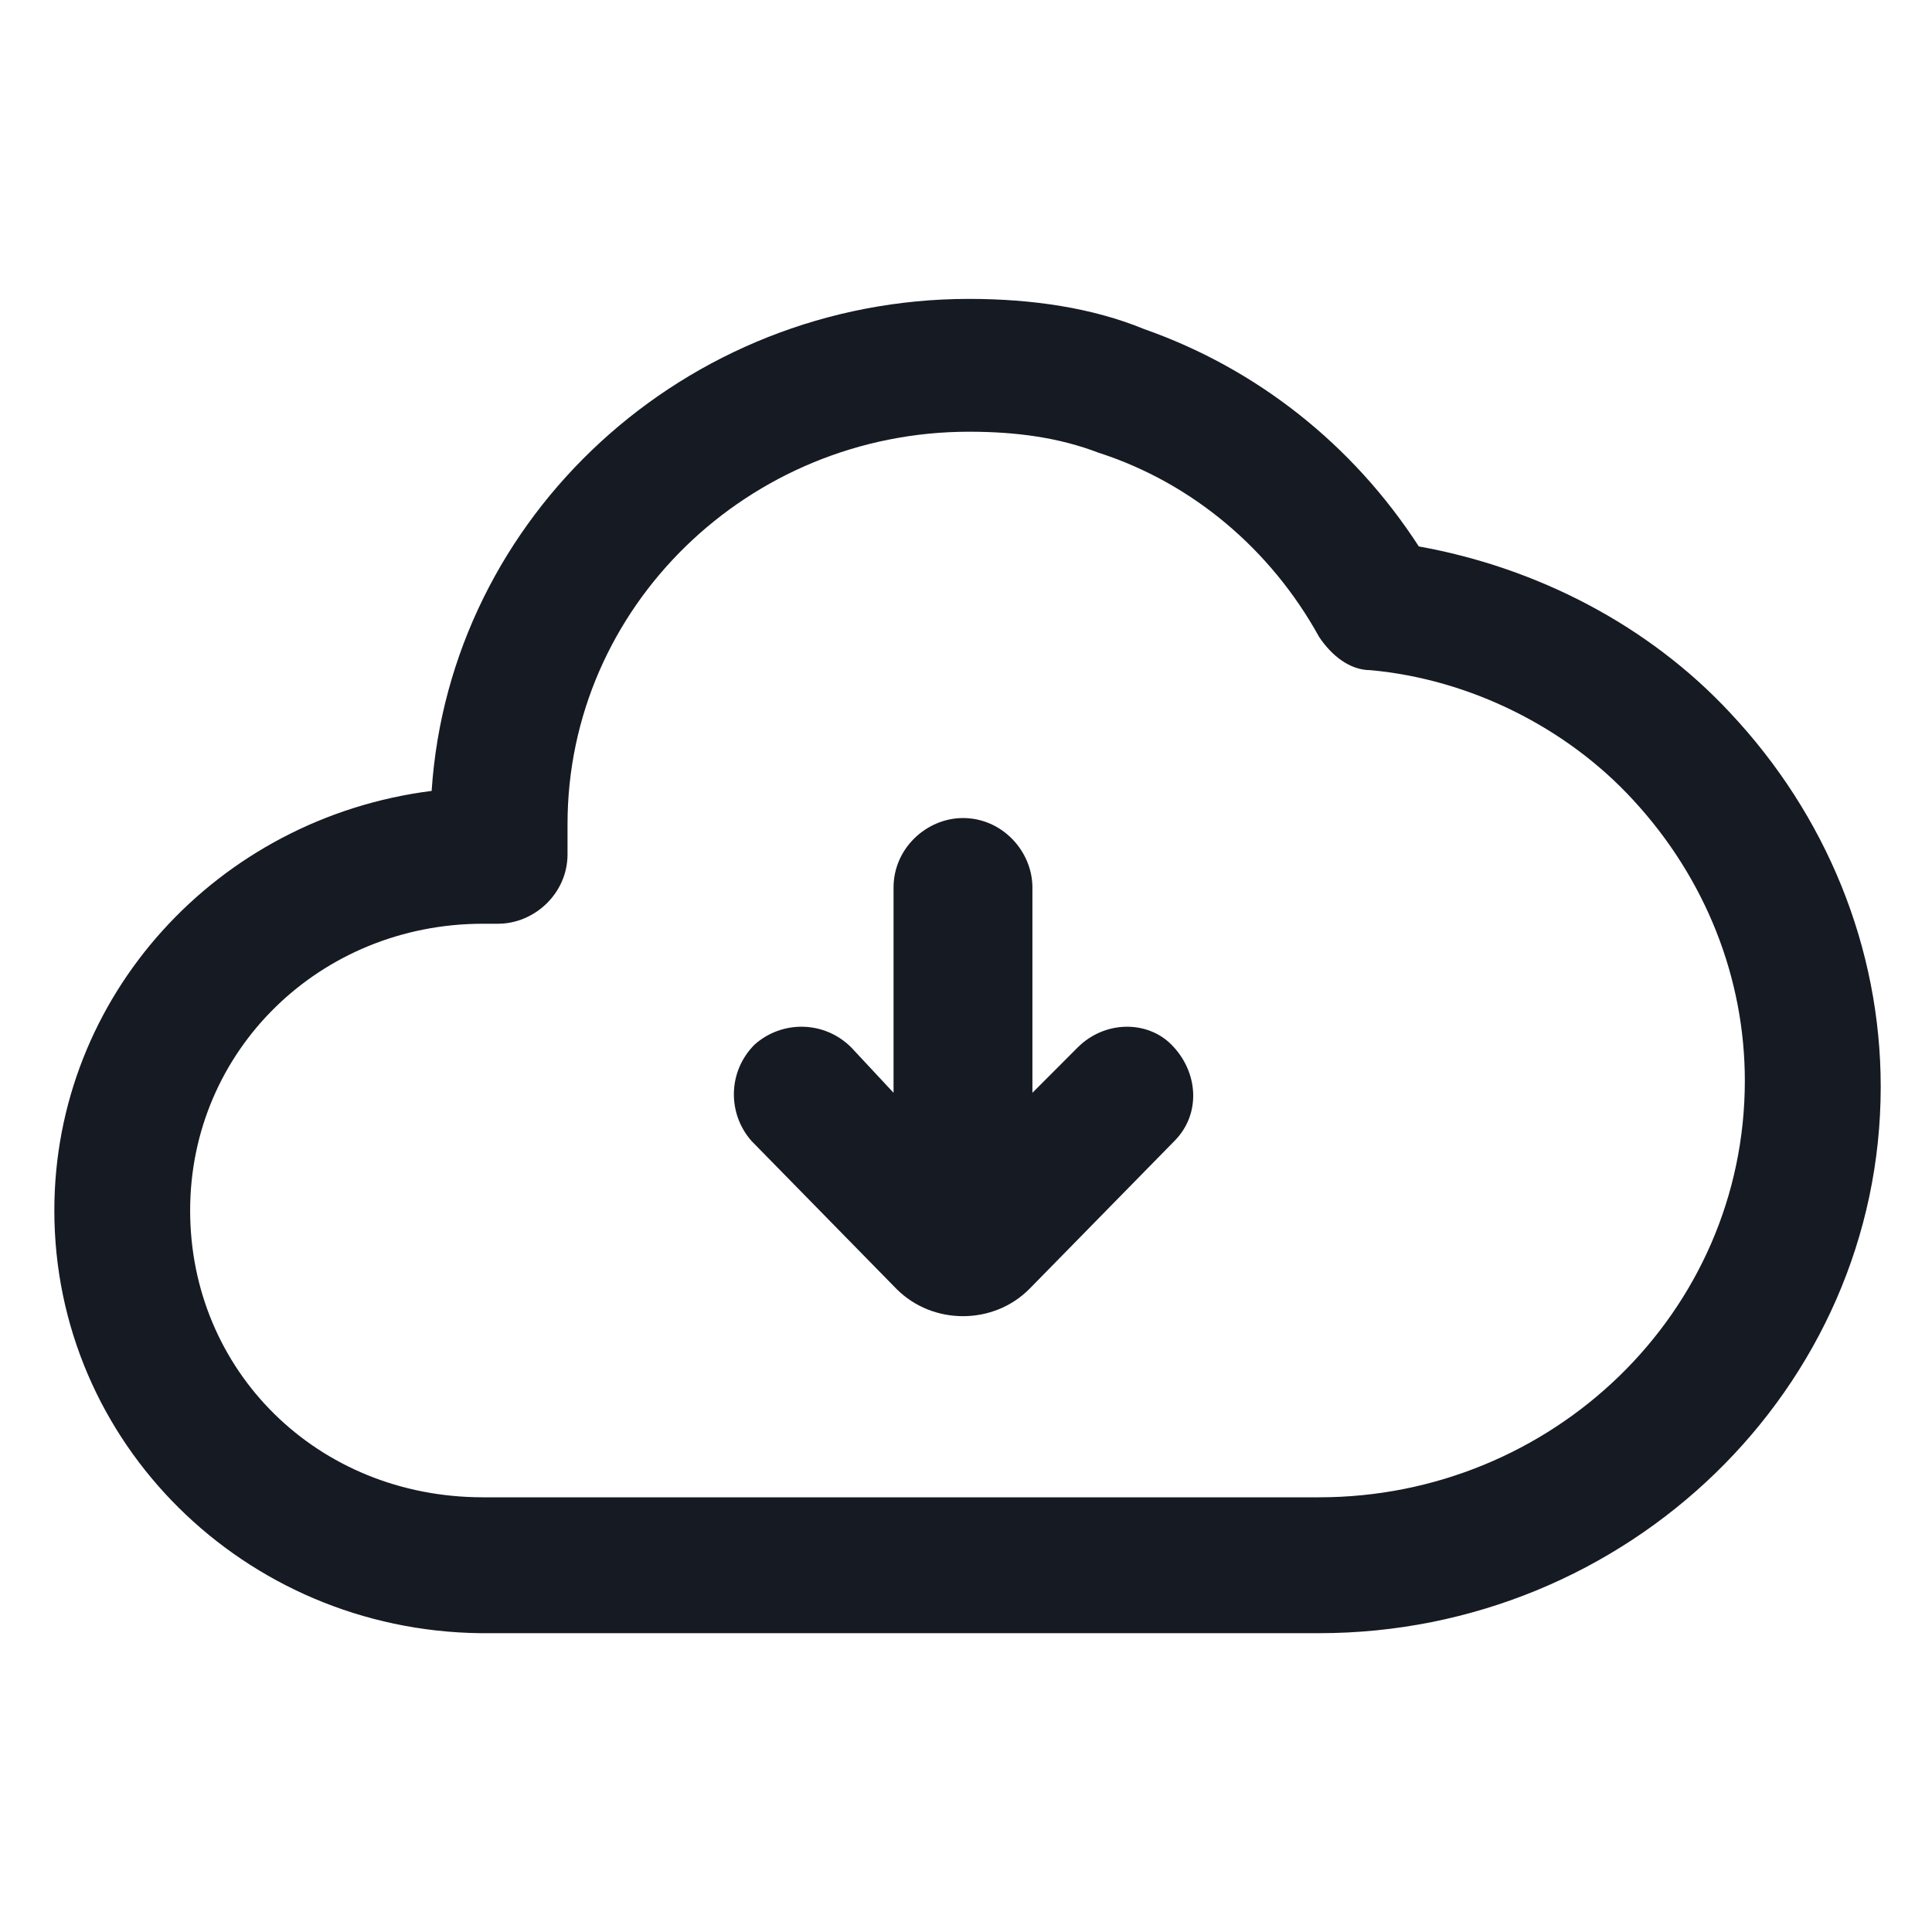 <svg width="24" height="24" viewBox="0 0 24 24" fill="none" xmlns="http://www.w3.org/2000/svg">
<path d="M13.387 13.012L12.825 13.575V11.025C12.825 10.575 12.45 10.162 11.963 10.162C11.512 10.162 11.1 10.537 11.1 11.025V13.575L10.575 13.012C10.238 12.675 9.712 12.675 9.375 12.975C9.037 13.312 9.037 13.838 9.337 14.175L11.137 16.012C11.363 16.238 11.662 16.35 11.963 16.35C12.262 16.35 12.562 16.238 12.787 16.012L14.588 14.175C14.925 13.838 14.887 13.312 14.55 12.975C14.25 12.675 13.725 12.675 13.387 13.012Z" fill="#161A23"/>
<path d="M21.488 8.85C20.475 7.763 19.087 7.05 17.625 6.788C16.8 5.513 15.6 4.575 14.213 4.088C13.575 3.825 12.825 3.713 12.037 3.713C8.512 3.713 5.587 6.413 5.362 9.825C2.7 10.162 0.675 12.375 0.675 15.037C0.675 17.925 3.037 20.25 5.962 20.288H16.387C20.212 20.288 23.363 17.25 23.363 13.5C23.363 11.775 22.688 10.125 21.488 8.85ZM16.387 18.6H6C3.937 18.6 2.362 17.025 2.362 15.037C2.362 13.05 3.975 11.475 6 11.475H6.187C6.637 11.475 7.05 11.1 7.05 10.613V10.238C7.05 7.538 9.3 5.363 12.037 5.363C12.637 5.363 13.162 5.438 13.65 5.625C14.812 6 15.787 6.825 16.387 7.913C16.538 8.138 16.762 8.325 17.025 8.325C18.262 8.438 19.462 9.038 20.288 9.938C21.188 10.912 21.675 12.15 21.675 13.425C21.675 16.312 19.275 18.6 16.387 18.6Z" fill="#161A23"/>
</svg>
